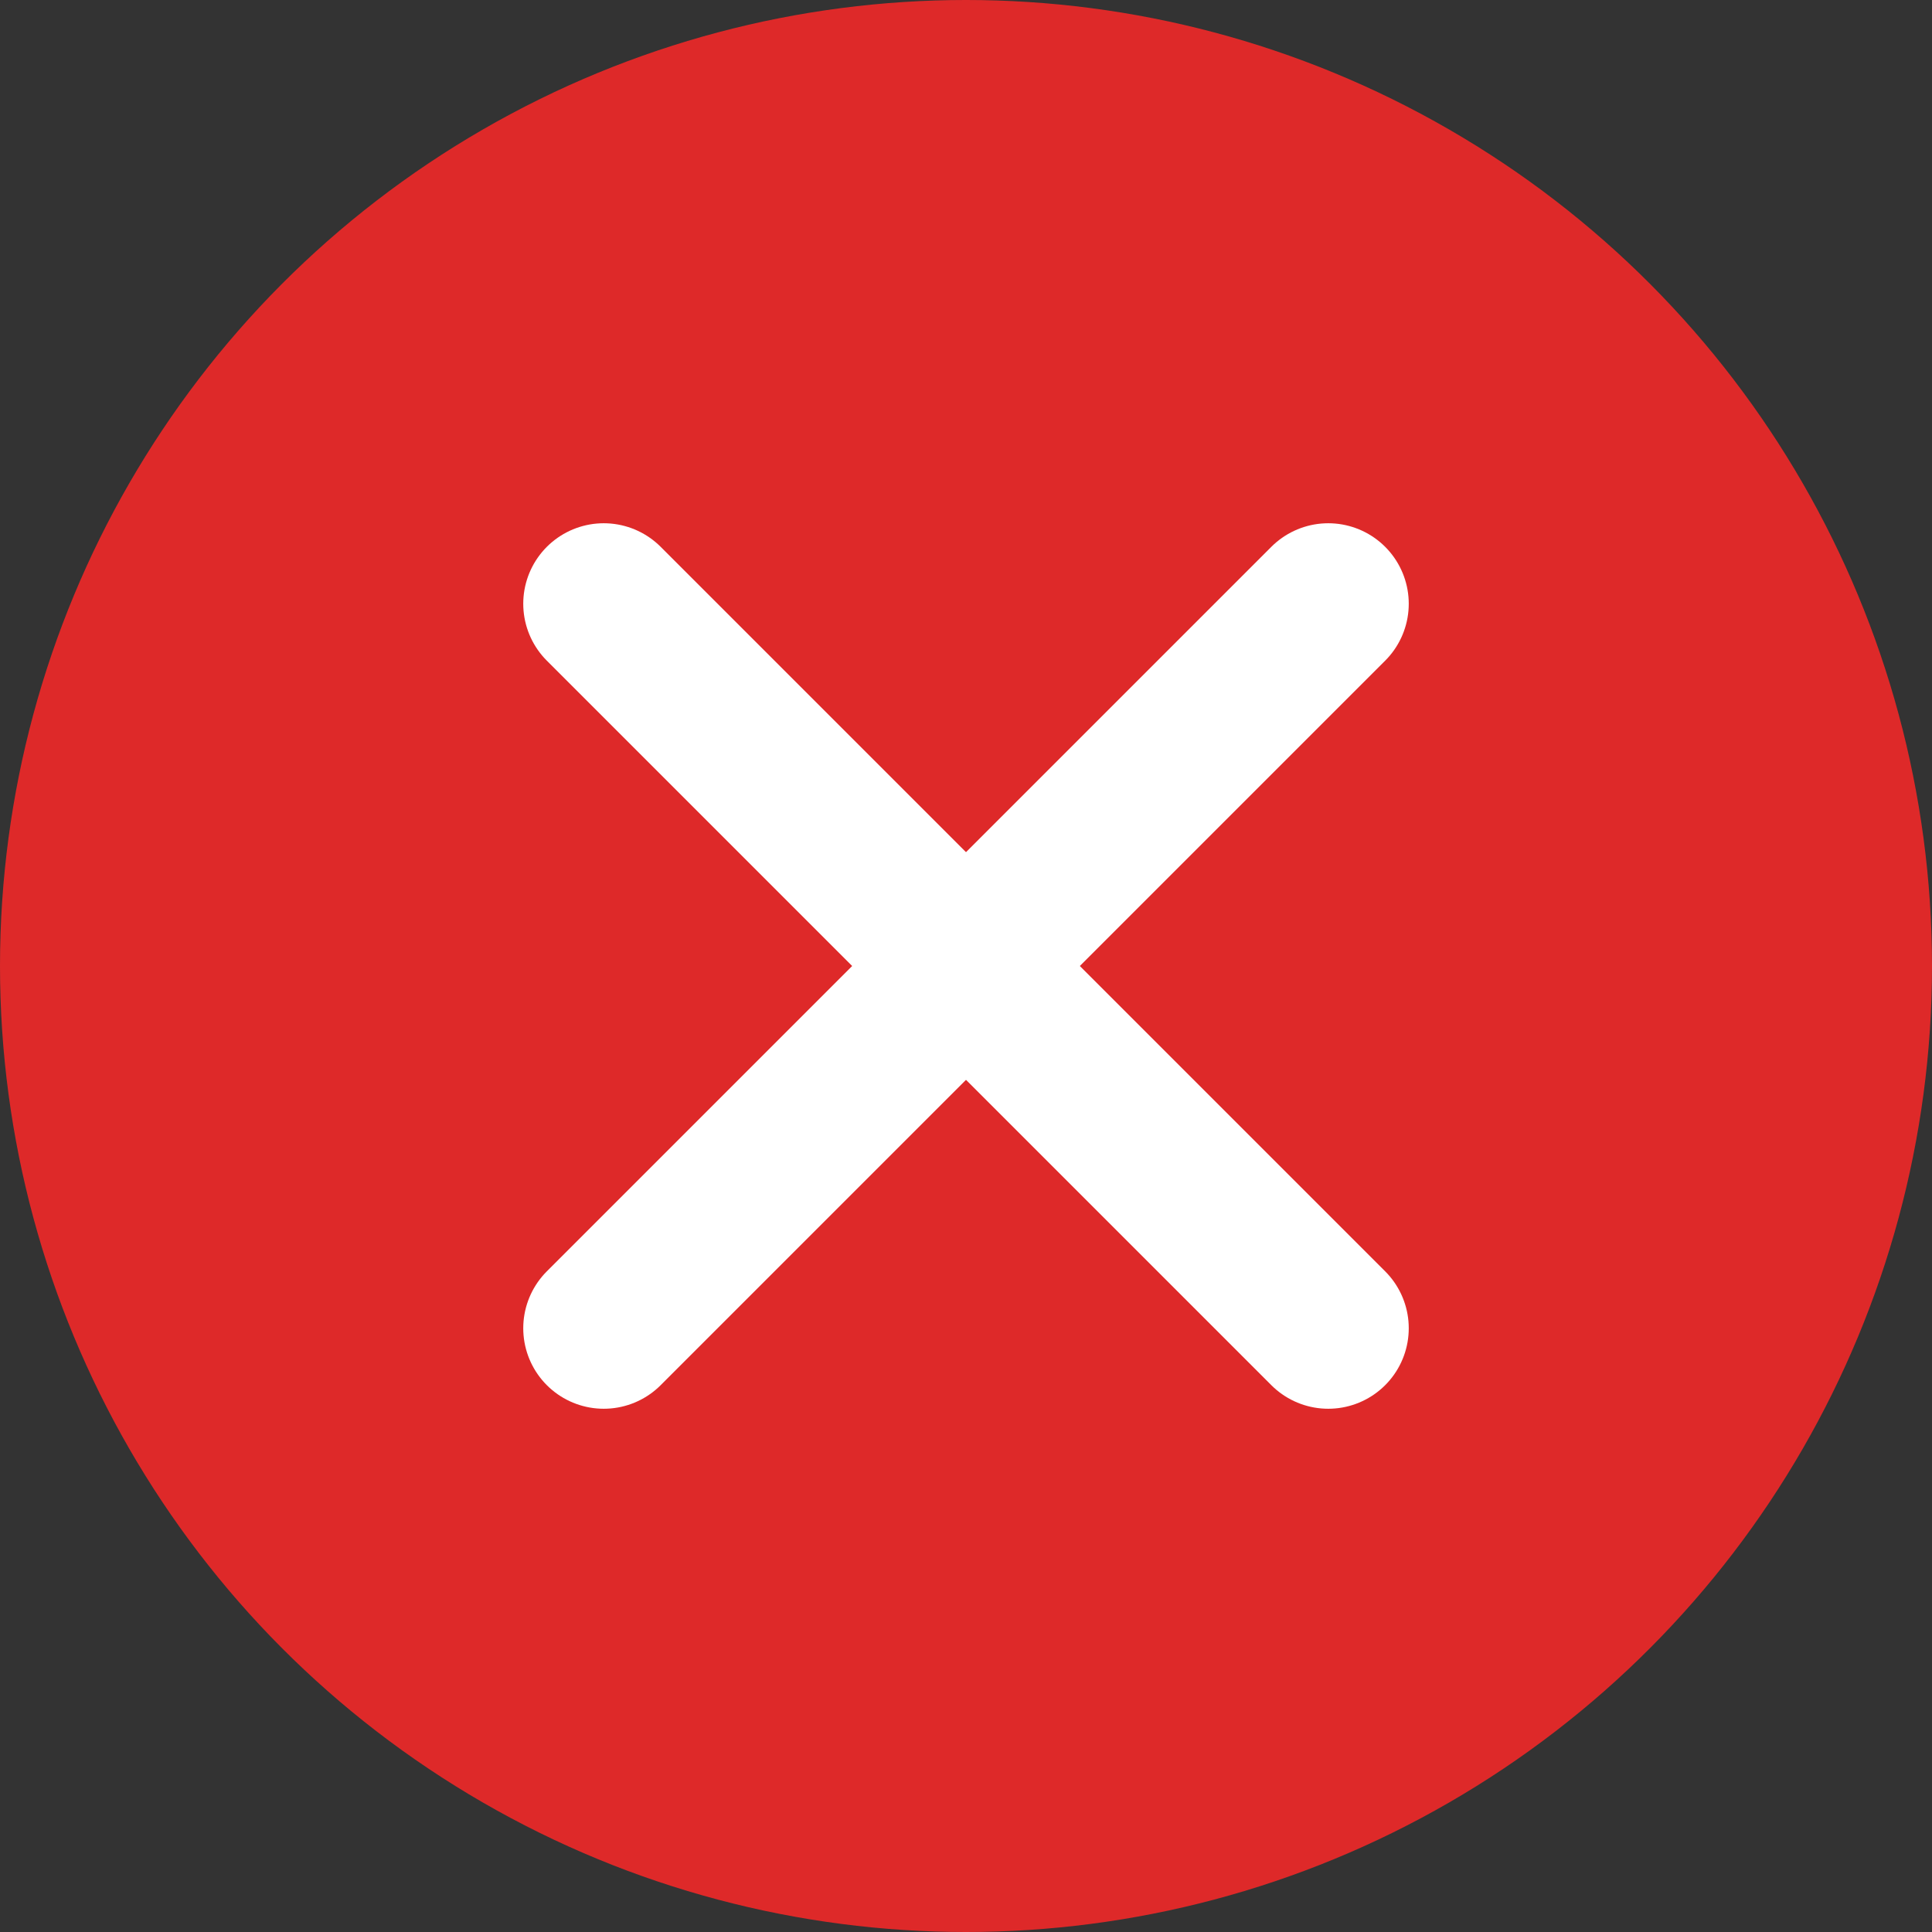 <svg width="12" height="12" viewBox="0 0 12 12" fill="none" xmlns="http://www.w3.org/2000/svg">
<rect x="0" y="0" width="12" height="12" fill="#333333" stroke="none"/>
<g clip-path="url(#clip0_14733_23280)">
<circle cx="6" cy="6" r="6" transform="rotate(180 6 6)" fill="#DE2929"/>
<g clip-path="url(#clip1_14733_23280)">
<path d="M8.25 3.75L3.75 8.25" stroke="white" stroke-linecap="round" stroke-linejoin="round"/>
<path d="M3.75 3.75L8.25 8.25" stroke="white" stroke-linecap="round" stroke-linejoin="round"/>
</g>
</g>
<defs>
<clipPath id="clip0_14733_23280">
<rect width="12" height="12" fill="white"/>
</clipPath>
<clipPath id="clip1_14733_23280">
<rect width="6" height="6" fill="white" transform="translate(3 3)"/>
</clipPath>
</defs>
</svg>
